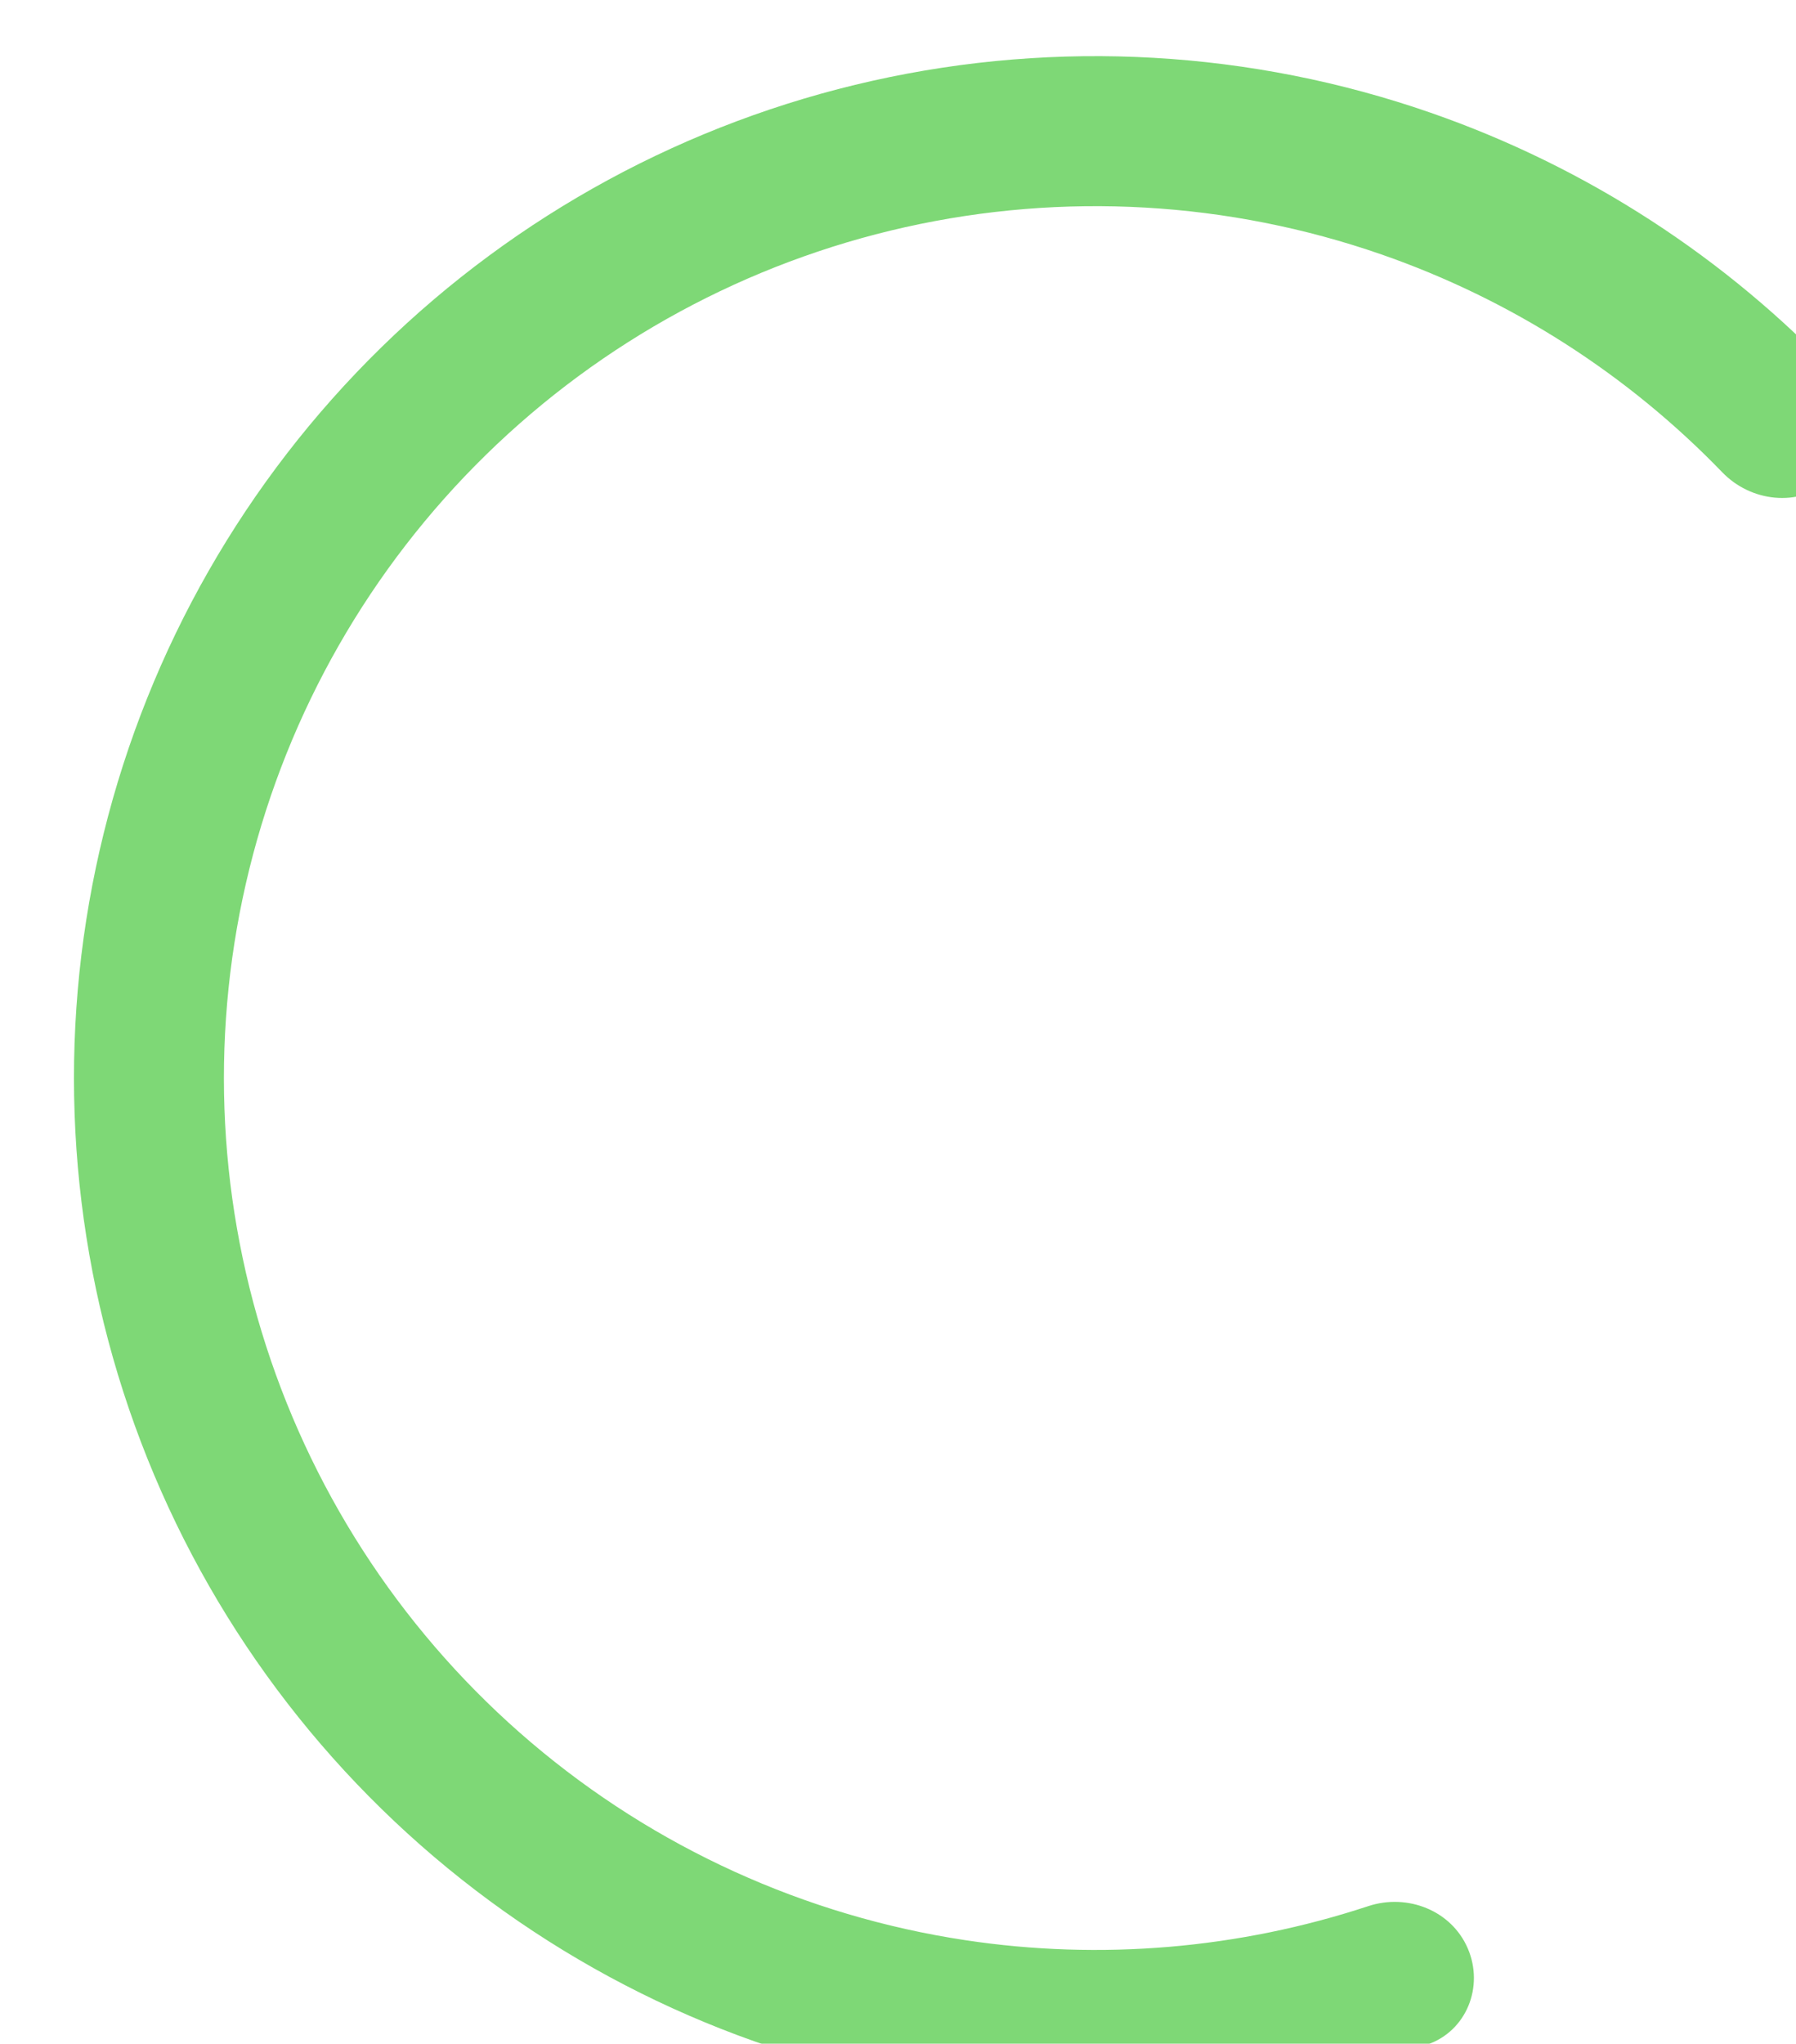 <svg width="160" height="182" viewBox="0 0 160 182" fill="none" xmlns="http://www.w3.org/2000/svg">
<g filter="url(#filter0_i_7_38)">
<path d="M124.766 168.519C126.218 171.911 124.651 175.862 121.163 177.061C107.331 181.814 92.522 183.174 77.996 180.979C61.263 178.451 45.566 171.307 32.669 160.349C19.772 149.392 10.186 135.055 4.988 118.95C-0.21 102.845 -0.814 85.609 3.244 69.18C7.302 52.75 15.861 37.778 27.959 25.944C40.058 14.111 55.216 5.886 71.732 2.193C88.247 -1.5 105.465 -0.514 121.451 5.039C135.329 9.86 147.801 17.958 157.83 28.604C160.359 31.29 159.906 35.516 157.042 37.841C154.179 40.167 149.992 39.708 147.429 37.055C138.991 28.32 128.598 21.664 117.068 17.658C103.428 12.92 88.738 12.079 74.647 15.23C60.556 18.381 47.623 25.398 37.3 35.495C26.978 45.591 19.675 58.365 16.213 72.383C12.751 86.401 13.266 101.106 17.701 114.847C22.136 128.588 30.315 140.82 41.318 150.169C52.322 159.518 65.715 165.613 79.991 167.77C92.061 169.593 104.358 168.541 115.892 164.74C119.396 163.585 123.315 165.128 124.766 168.519Z" fill="#7ED876"/>
</g>
<defs>
<filter id="filter0_i_7_38" x="0.589" y="-1.52588e-05" width="164.896" height="187" filterUnits="userSpaceOnUse" color-interpolation-filters="sRGB">
<feFlood flood-opacity="0" result="BackgroundImageFix"/>
<feBlend mode="normal" in="SourceGraphic" in2="BackgroundImageFix" result="shape"/>
<feColorMatrix in="SourceAlpha" type="matrix" values="0 0 0 0 0 0 0 0 0 0 0 0 0 0 0 0 0 0 127 0" result="hardAlpha"/>
<feOffset dx="6" dy="5"/>
<feGaussianBlur stdDeviation="3.5"/>
<feComposite in2="hardAlpha" operator="arithmetic" k2="-1" k3="1"/>
<feColorMatrix type="matrix" values="0 0 0 0 0 0 0 0 0 0 0 0 0 0 0 0 0 0 0.29 0"/>
<feBlend mode="normal" in2="shape" result="effect1_innerShadow_7_38"/>
</filter>
</defs>
</svg>

